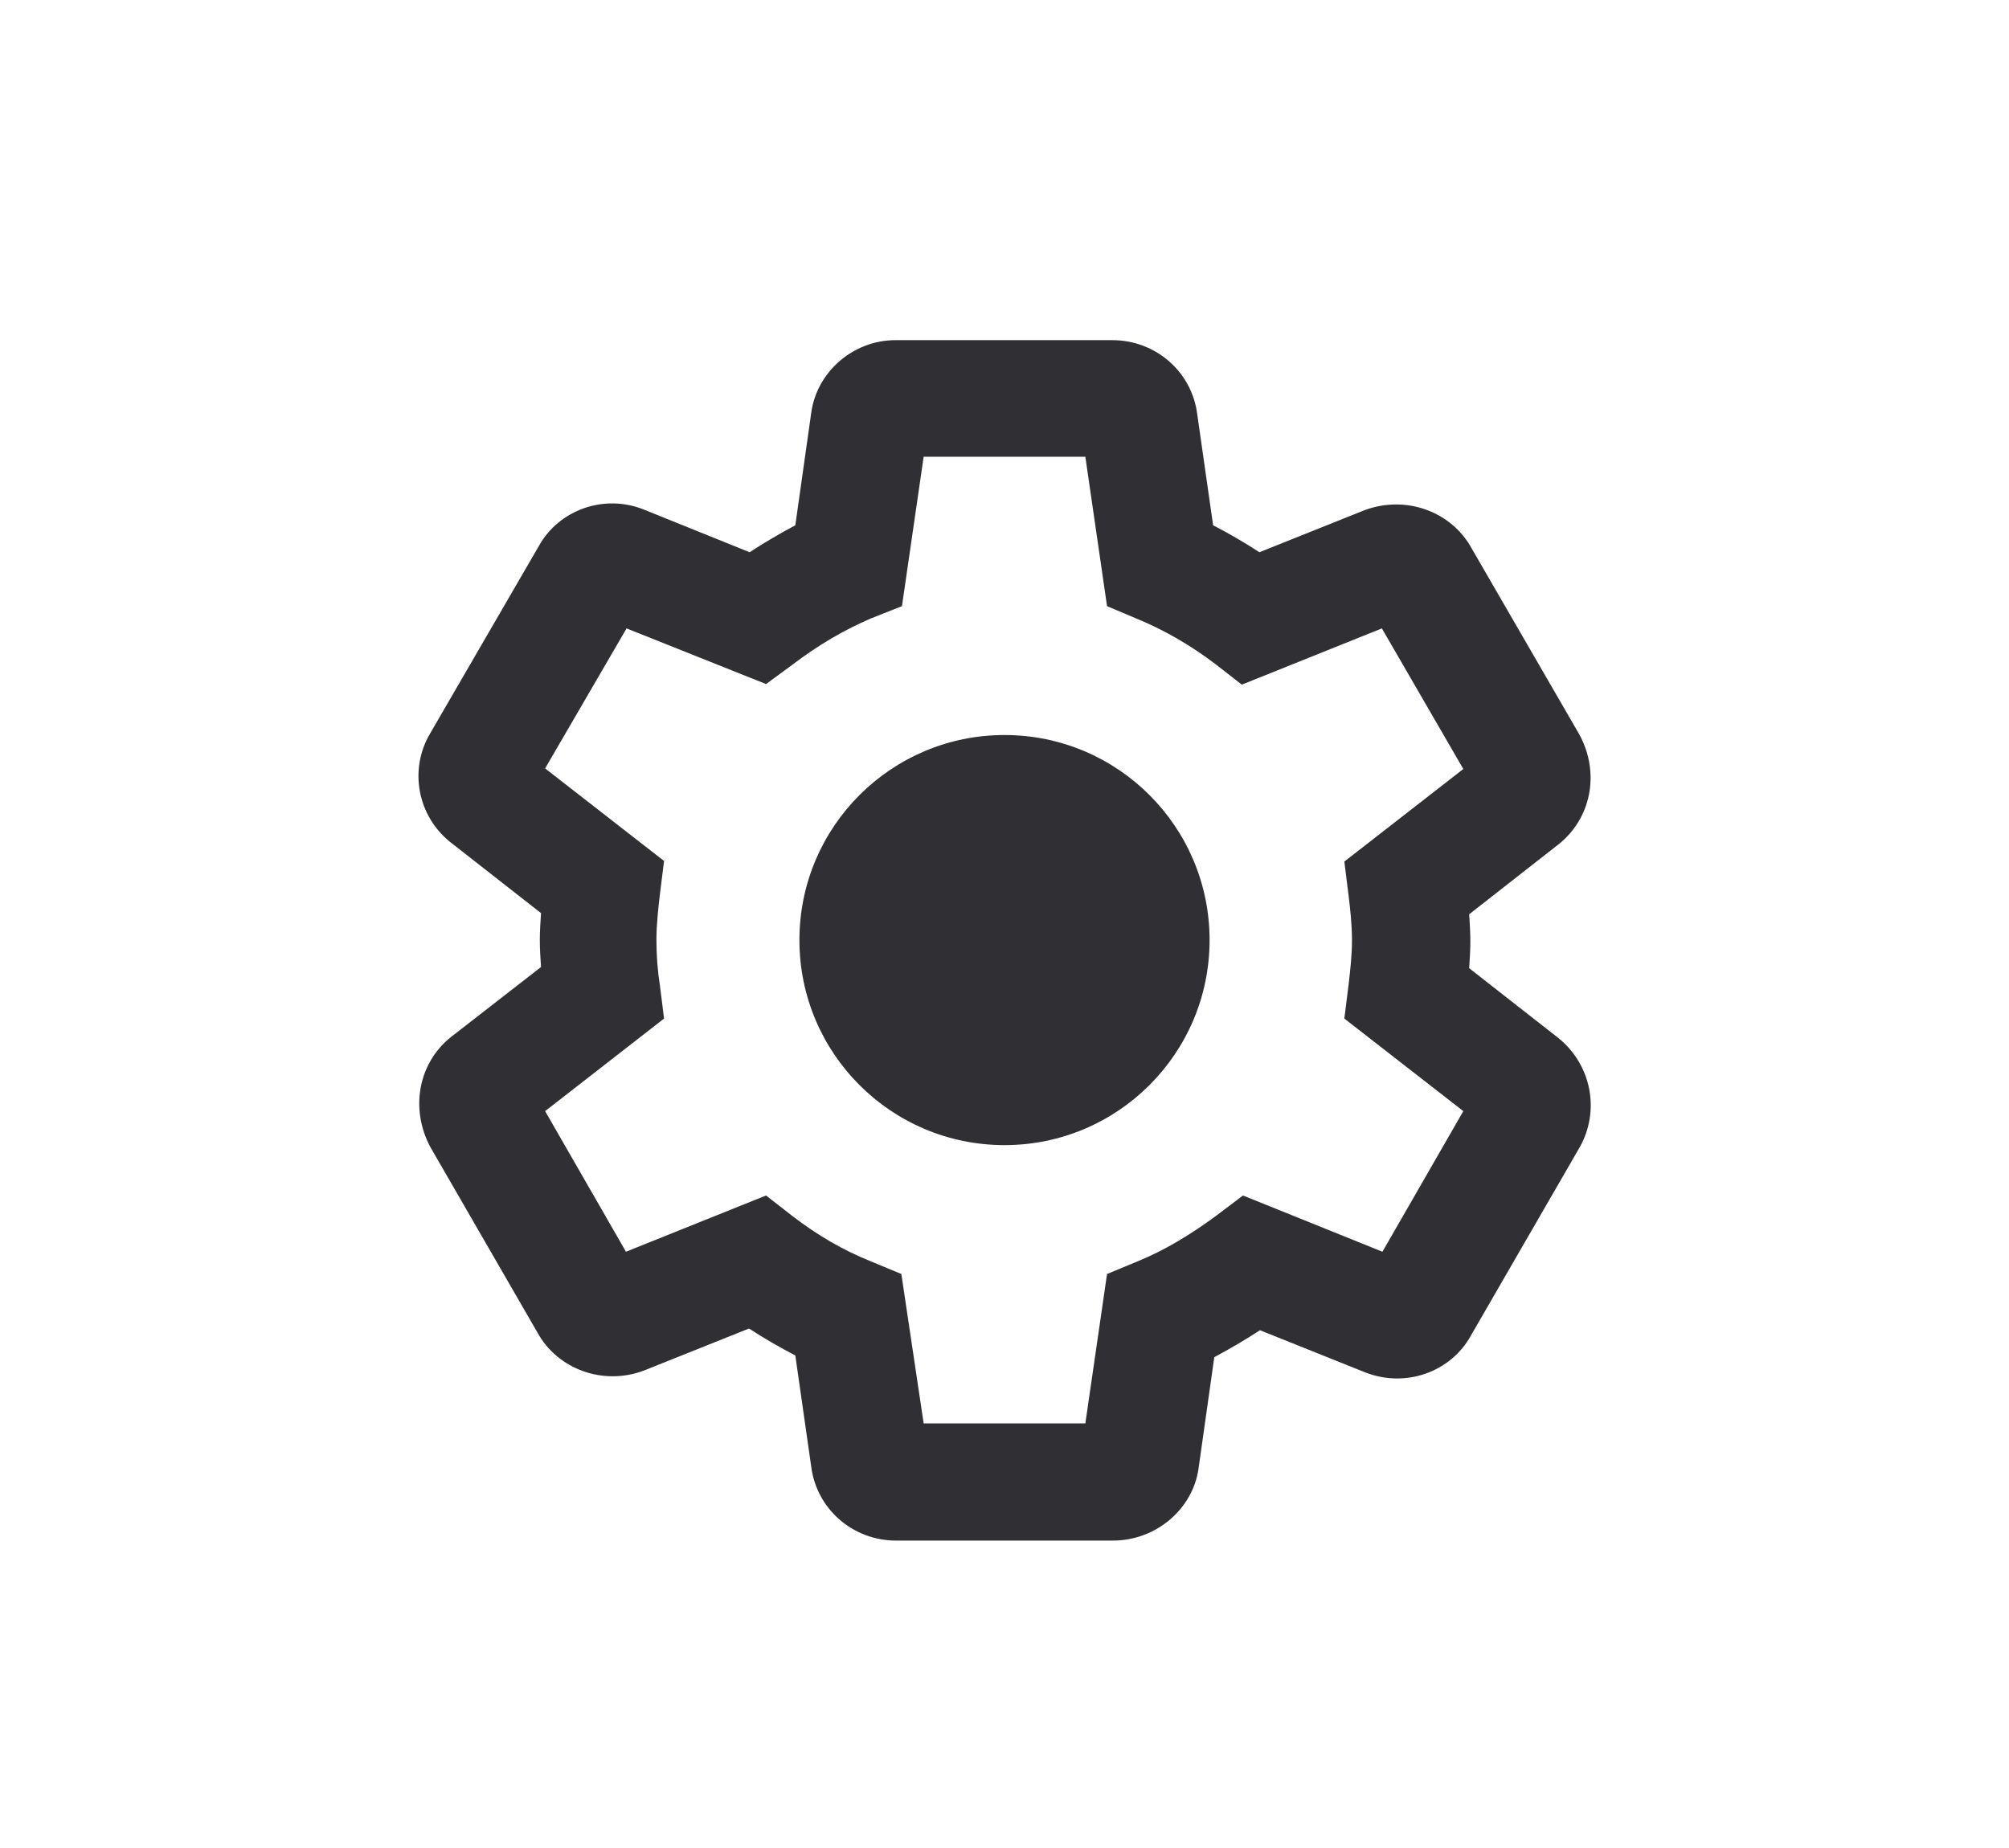 
<svg width="50" height="46" viewBox="0 0 50 46" fill="none" xmlns="http://www.w3.org/2000/svg">
<g clip-path="url(#clip0_54524_57795)">
<path fill-rule="evenodd" clip-rule="evenodd" d="M29.827 36.569C29.681 37.56 28.777 38.348 27.698 38.348H22.302C21.223 38.348 20.319 37.56 20.188 36.496L19.794 33.74C19.4 33.535 19.021 33.317 18.642 33.069L16.017 34.119C14.996 34.498 13.873 34.075 13.377 33.171L10.708 28.548C10.198 27.585 10.417 26.448 11.233 25.806L13.465 24.071C13.45 23.852 13.435 23.633 13.435 23.4C13.435 23.181 13.45 22.948 13.465 22.729L11.248 20.994C10.387 20.337 10.169 19.156 10.708 18.252L13.406 13.6C13.902 12.696 15.025 12.287 16.017 12.681L18.656 13.746C19.035 13.498 19.415 13.279 19.794 13.075L20.188 10.29C20.319 9.269 21.223 8.467 22.288 8.467H27.683C28.762 8.467 29.667 9.254 29.798 10.319L30.192 13.075C30.585 13.279 30.965 13.498 31.344 13.746L33.969 12.696C35.004 12.317 36.127 12.74 36.623 13.644L39.306 18.281C39.831 19.244 39.598 20.381 38.781 21.023L36.565 22.758C36.579 22.977 36.594 23.196 36.594 23.429C36.594 23.663 36.579 23.881 36.565 24.1L38.781 25.835C39.598 26.492 39.831 27.629 39.321 28.548L36.608 33.244C36.112 34.148 34.99 34.556 33.983 34.163L31.358 33.112C30.979 33.36 30.6 33.579 30.221 33.783L29.827 36.569ZM22.988 35.431H27.012L27.552 31.712L28.325 31.392C28.967 31.129 29.608 30.75 30.279 30.254L30.935 29.758L34.406 31.158L36.419 27.658L33.458 25.354L33.56 24.538L33.565 24.498C33.607 24.133 33.648 23.78 33.648 23.4C33.648 23.006 33.604 22.627 33.56 22.262L33.458 21.446L36.419 19.142L34.392 15.642L30.906 17.042L30.25 16.531C29.637 16.065 28.981 15.685 28.31 15.408L27.552 15.088L27.012 11.369H22.988L22.448 15.088L21.675 15.394C21.033 15.671 20.392 16.035 19.721 16.546L19.065 17.027L15.594 15.642L13.567 19.127L16.527 21.431L16.425 22.248C16.381 22.627 16.337 23.021 16.337 23.4C16.337 23.779 16.367 24.173 16.425 24.538L16.527 25.354L13.567 27.658L15.579 31.158L19.065 29.758L19.721 30.269C20.348 30.75 20.975 31.115 21.66 31.392L22.433 31.712L22.988 35.431ZM30.104 23.4C30.104 26.219 27.819 28.504 25 28.504C22.181 28.504 19.896 26.219 19.896 23.4C19.896 20.581 22.181 18.296 25 18.296C27.819 18.296 30.104 20.581 30.104 23.4Z" fill="#303034"/>
</g>
<defs>
<clipPath id="clip0_54524_57795">
<rect x="2.5" y="0.9" width="45" height="45" rx="22.5" fill="white"/>
</clipPath>
</defs>
</svg>
